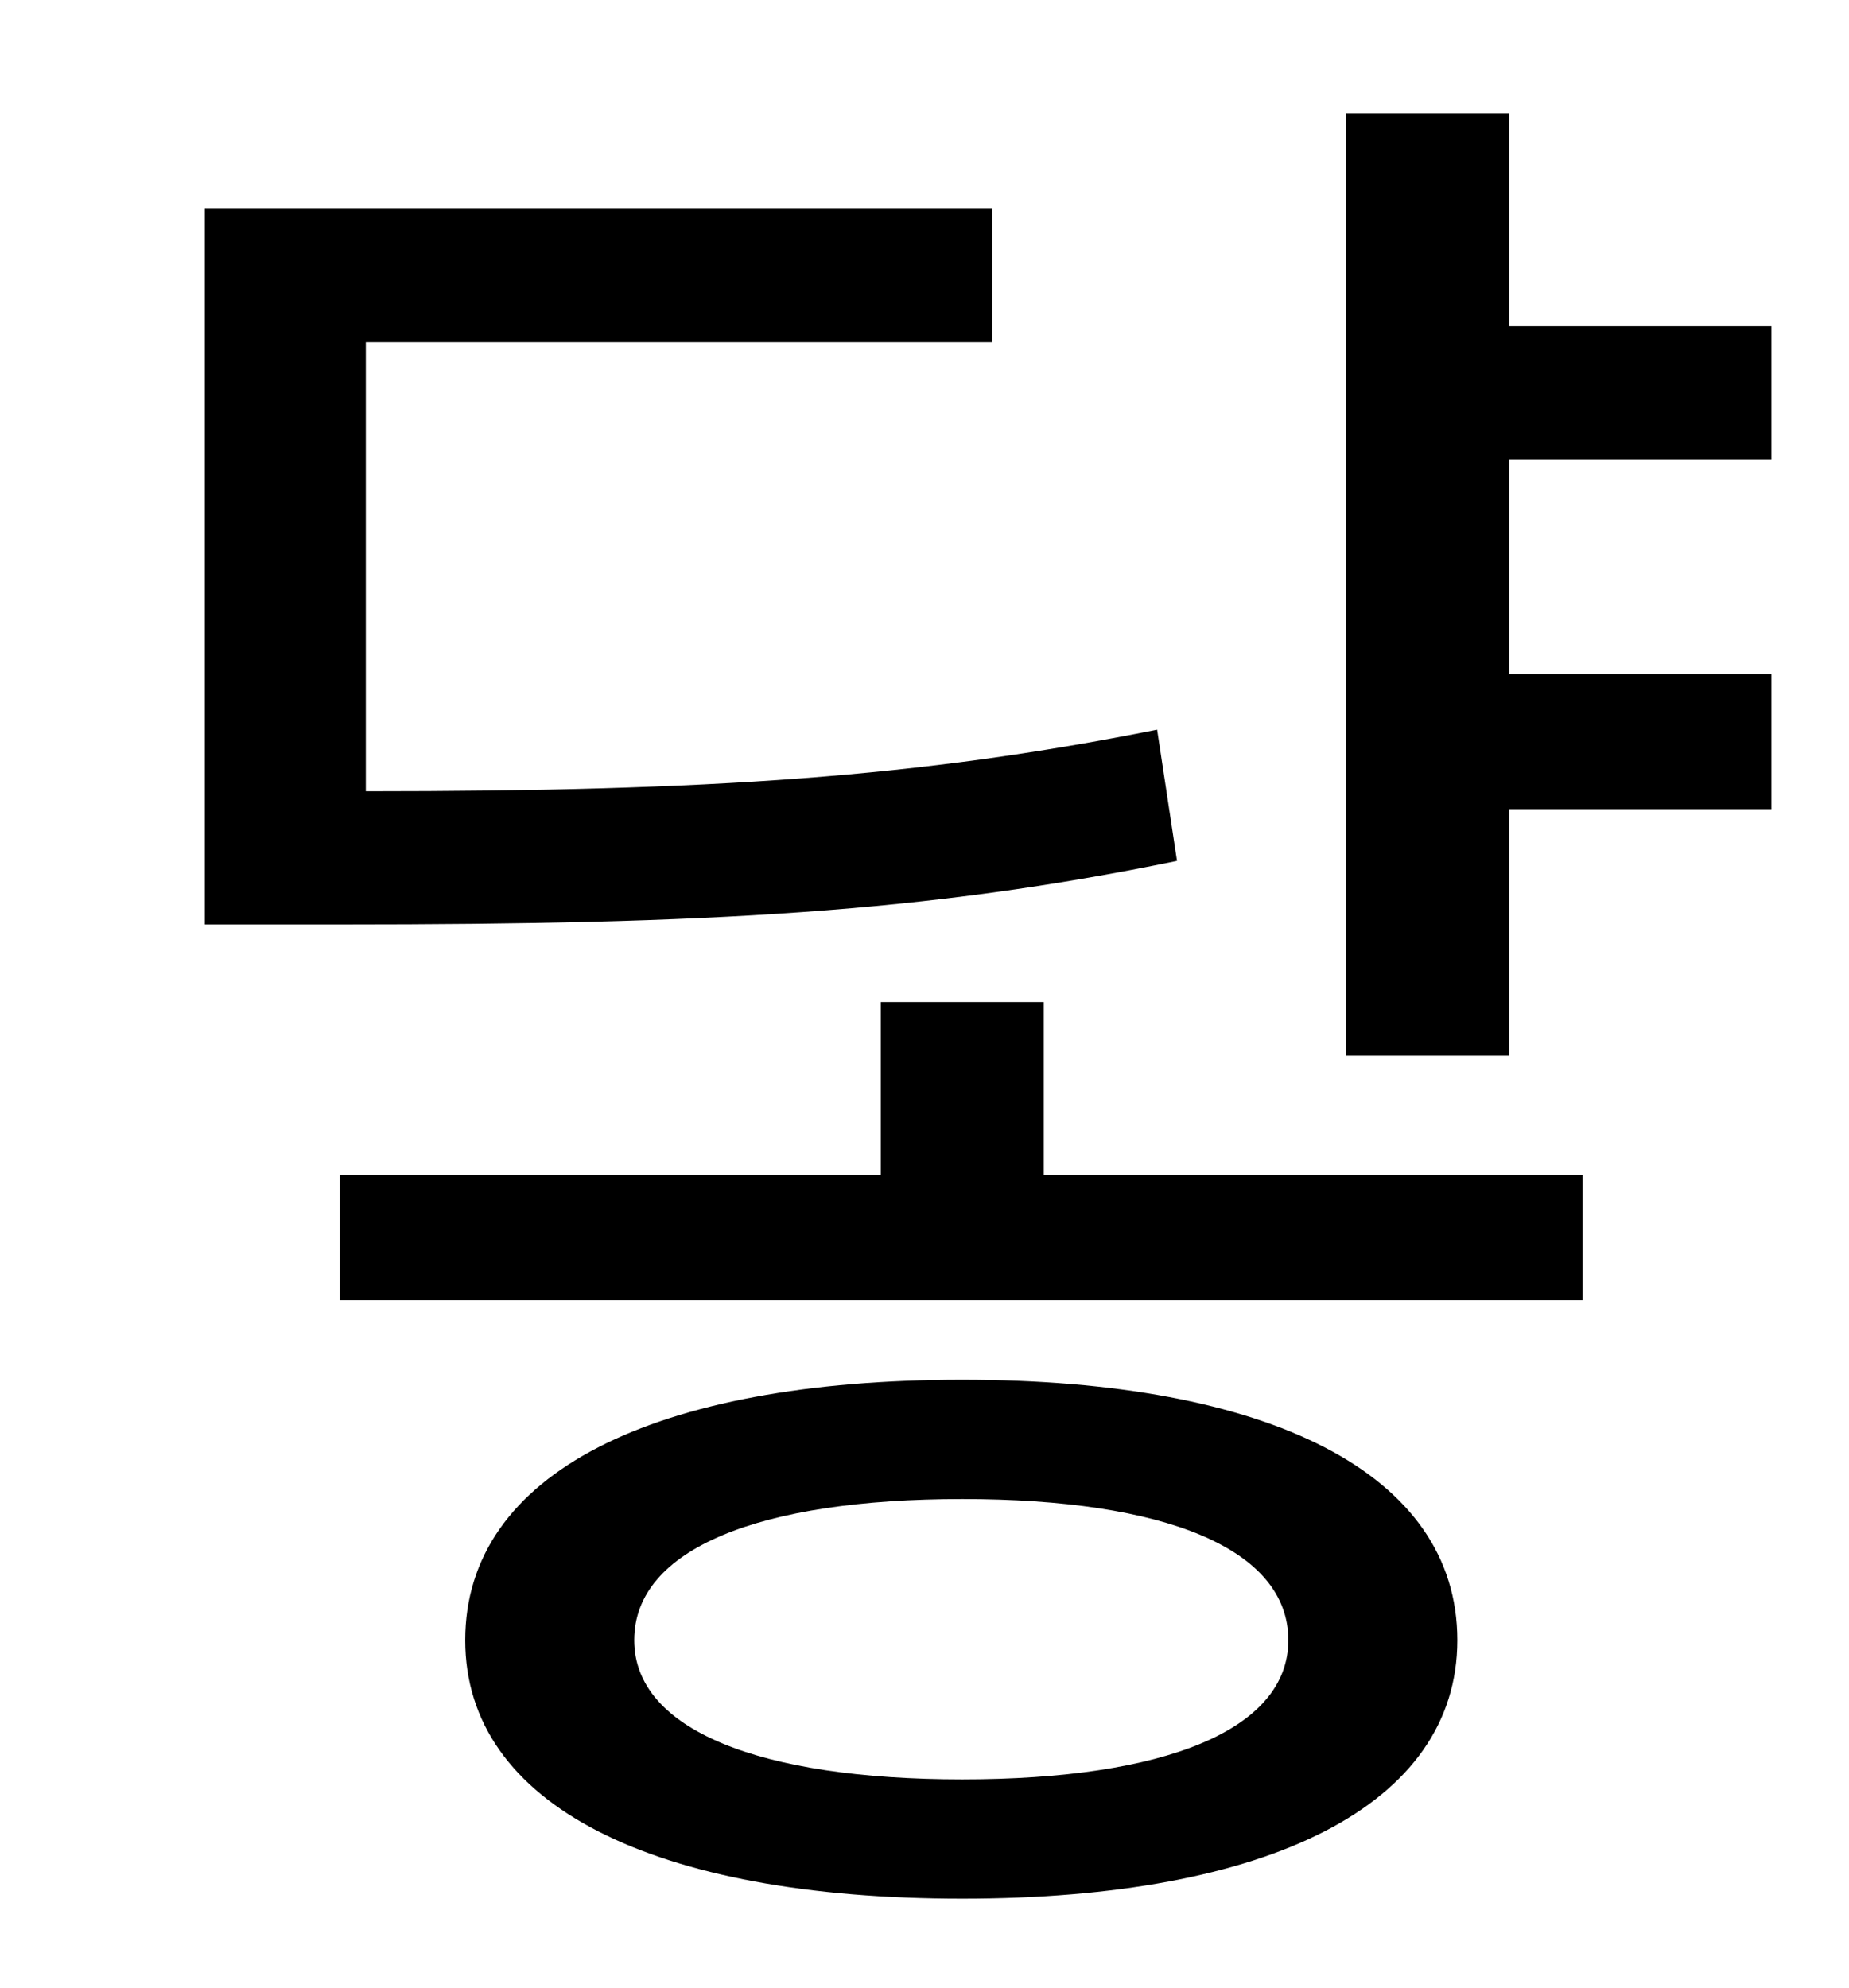 <?xml version="1.0" standalone="no"?>
<!DOCTYPE svg PUBLIC "-//W3C//DTD SVG 1.1//EN" "http://www.w3.org/Graphics/SVG/1.1/DTD/svg11.dtd" >
<svg xmlns="http://www.w3.org/2000/svg" xmlns:xlink="http://www.w3.org/1999/xlink" version="1.1" viewBox="-10 0 930 1000">
   <path fill="currentColor"
d="M572 367l10 66c-126 26 -236 32 -420 32h-69v-360h396v67h-315v226c173 0 278 -7 398 -31zM474 895c102 0 164 -25 164 -70c0 -46 -62 -71 -164 -71s-165 25 -165 71c0 45 63 70 165 70zM474 694c154 0 249 47 249 131c0 83 -95 130 -249 130c-155 0 -250 -47 -250 -130
c0 -84 95 -131 250 -131zM515 504v87h271v63h-625v-63h272v-87h82zM881 231h-132v108h132v68h-132v124h-82v-474h82v107h132v67z" />
</svg>
